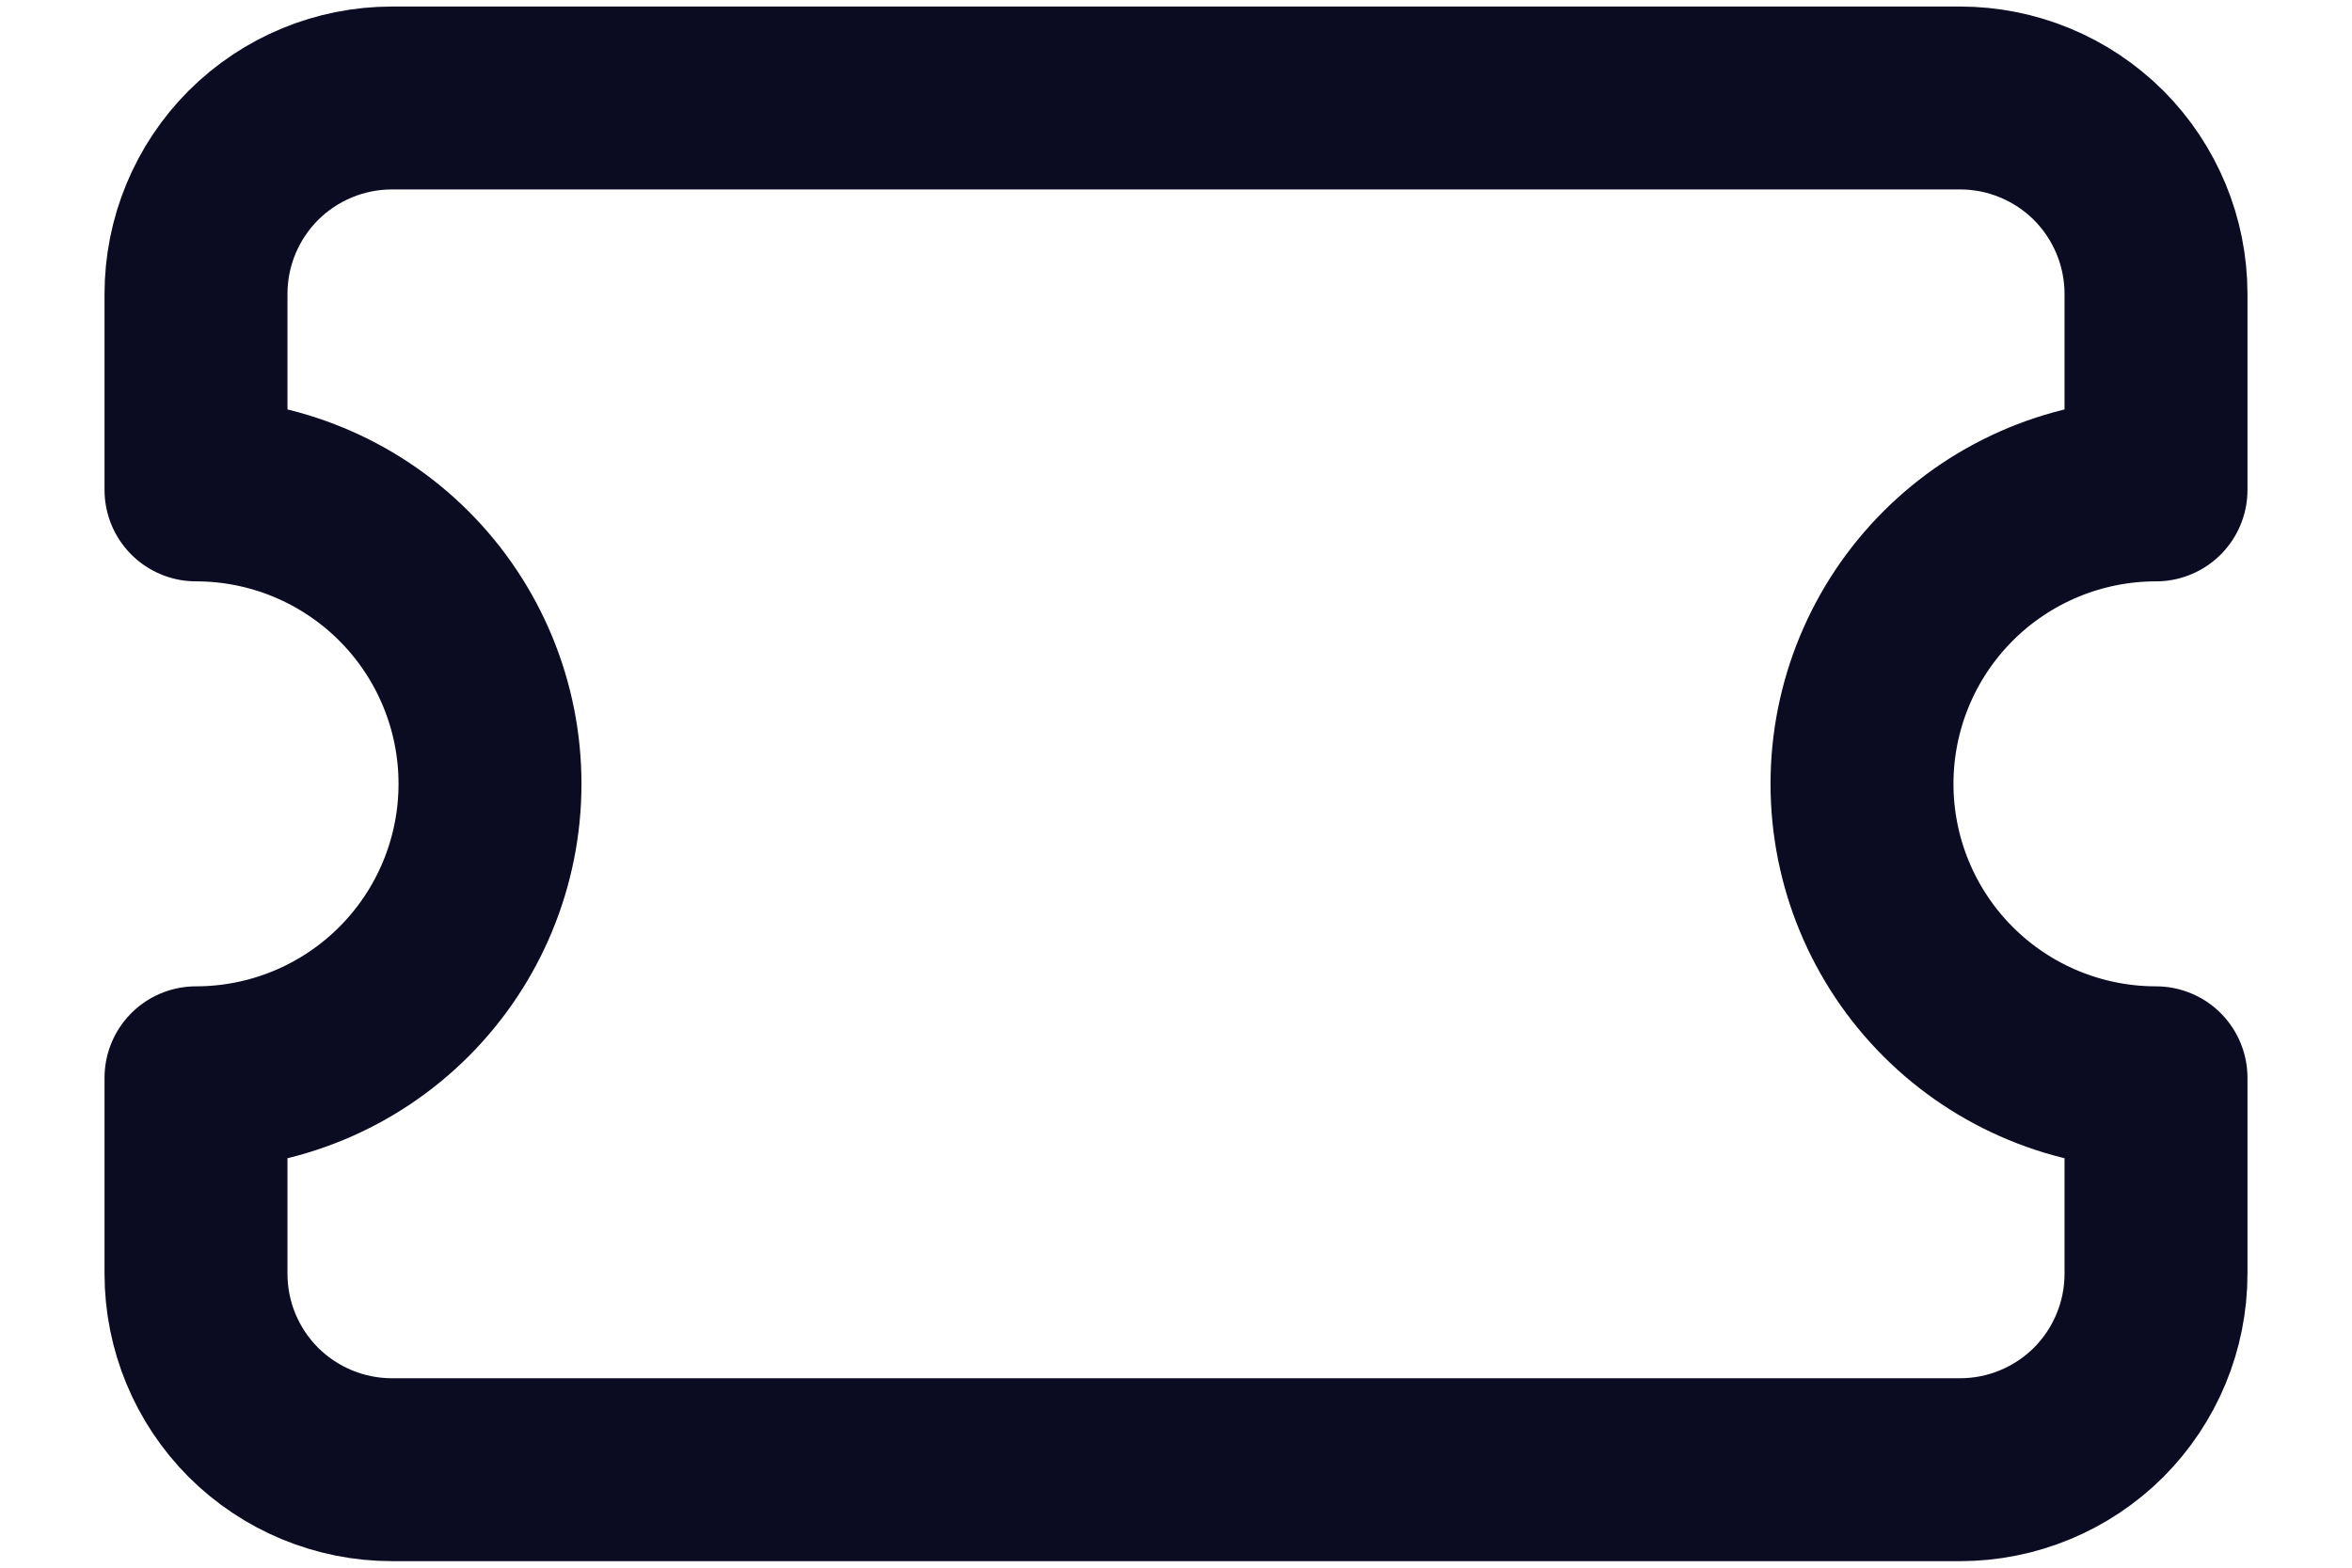 <svg width="18" height="12" viewBox="0 0 18 12" fill="none" xmlns="http://www.w3.org/2000/svg">
<path d="M1.5 3.75C2.097 3.75 2.669 3.987 3.091 4.409C3.513 4.831 3.75 5.403 3.75 6C3.75 6.597 3.513 7.169 3.091 7.591C2.669 8.013 2.097 8.25 1.5 8.25V9.75C1.5 10.148 1.658 10.529 1.939 10.811C2.221 11.092 2.602 11.25 3 11.25H15C15.398 11.25 15.779 11.092 16.061 10.811C16.342 10.529 16.5 10.148 16.5 9.75V8.25C15.903 8.25 15.331 8.013 14.909 7.591C14.487 7.169 14.25 6.597 14.25 6C14.25 5.403 14.487 4.831 14.909 4.409C15.331 3.987 15.903 3.75 16.5 3.75V2.25C16.5 1.852 16.342 1.471 16.061 1.189C15.779 0.908 15.398 0.75 15 0.75H3C2.602 0.75 2.221 0.908 1.939 1.189C1.658 1.471 1.5 1.852 1.5 2.25V3.75Z" stroke="#0B0B22" stroke-width="1.4" stroke-linecap="round" stroke-linejoin="round"/>
</svg>
